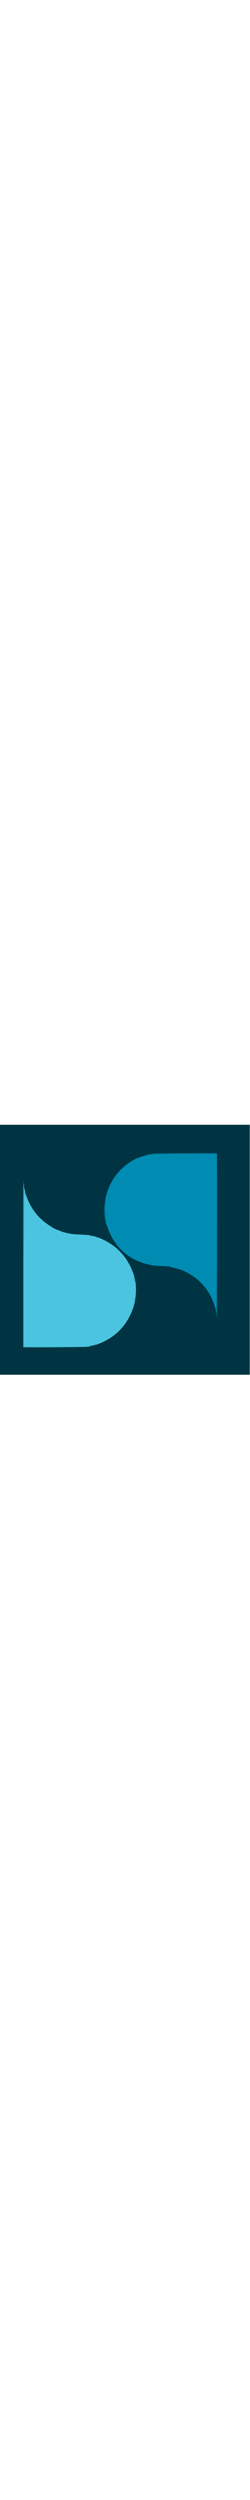 <svg class="loading-animation" xmlns="http://www.w3.org/2000/svg" version="1.1" width="15" height="150px" viewBox="0 0 512 512"  style="shape-rendering:geometricPrecision; text-rendering:geometricPrecision; image-rendering:optimizeQuality; fill-rule:evenodd; clip-rule:evenodd" xmlns:xlink="http://www.w3.org/1999/xlink">
      <g><path style="opacity:1" fill="#003443" d="M -0.5,-0.5 C 170.167,-0.5 340.833,-0.5 511.5,-0.5C 511.5,170.167 511.5,340.833 511.5,511.5C 340.833,511.5 170.167,511.5 -0.5,511.5C -0.5,340.833 -0.5,170.167 -0.5,-0.5 Z"/></g>
      <g><path style="opacity:1" fill="#006480" d="M 444.5,57.5 C 444.5,57.833 444.5,58.167 444.5,58.5C 402.33,58.168 360.33,58.501 318.5,59.5C 311.78,60.181 305.113,61.181 298.5,62.5C 298.611,61.883 298.944,61.383 299.5,61C 305.13,59.815 310.797,58.815 316.5,58C 359.165,57.5 401.832,57.333 444.5,57.5 Z"/></g>
      <g><path style="opacity:1" fill="#008cb2" d="M 318.5,59.5 C 360.167,59.5 401.833,59.5 443.5,59.5C 443.833,166.668 443.499,273.668 442.5,380.5C 442.737,379.209 442.404,378.209 441.5,377.5C 431.946,340.222 409.612,313.722 374.5,298C 366.946,295.21 359.279,293.044 351.5,291.5C 348.466,289.982 345.133,289.149 341.5,289C 331.787,288.783 322.12,288.283 312.5,287.5C 264.492,278.814 233.159,251.147 218.5,204.5C 215.348,185.947 214.682,167.28 216.5,148.5C 224.536,114.286 243.87,88.453 274.5,71C 282.191,67.27 290.191,64.437 298.5,62.5C 305.113,61.181 311.78,60.181 318.5,59.5 Z"/></g>
      <g><path style="opacity:1" fill="#0080a3" d="M 318.5,59.5 C 360.33,58.501 402.33,58.168 444.5,58.5C 444.667,167.834 444.5,277.167 444,386.5C 443.495,384.482 442.995,382.482 442.5,380.5C 443.499,273.668 443.833,166.668 443.5,59.5C 401.833,59.5 360.167,59.5 318.5,59.5 Z"/></g>
      <g><path style="opacity:1" fill="#005168" d="M 444.5,57.5 C 445.666,170.333 445.833,283.333 445,396.5C 442.549,390.467 441.382,384.133 441.5,377.5C 442.404,378.209 442.737,379.209 442.5,380.5C 442.995,382.482 443.495,384.482 444,386.5C 444.5,277.167 444.667,167.834 444.5,58.5C 444.5,58.167 444.5,57.833 444.5,57.5 Z"/></g>
      <g><path style="opacity:1" fill="#0e5567" d="M 49.5,124.5 C 48.833,123.5 48.167,122.5 47.5,121.5C 47.201,119.396 47.534,117.396 48.5,115.5C 49.484,118.428 49.817,121.428 49.5,124.5 Z"/></g>
      <g><path style="opacity:1" fill="#3399af" d="M 47.5,121.5 C 48.167,122.5 48.833,123.5 49.5,124.5C 49.5,126.167 49.5,127.833 49.5,129.5C 48.501,237.665 48.167,345.999 48.5,454.5C 89.5,454.5 130.5,454.5 171.5,454.5C 130.337,455.499 89.003,455.832 47.5,455.5C 47.5,344.167 47.5,232.833 47.5,121.5 Z"/></g>
      <g><path style="opacity:1" fill="#4bc5df" d="M 49.5,129.5 C 50.929,132.308 51.596,135.308 51.5,138.5C 51.346,141.716 52.346,144.383 54.5,146.5C 63.938,173.372 80.939,194.038 105.5,208.5C 105.973,209.906 106.973,210.573 108.5,210.5C 112.866,213.012 117.533,215.012 122.5,216.5C 124.617,218.655 127.284,219.655 130.5,219.5C 138.521,221.914 146.854,223.414 155.5,224C 164.525,224.284 173.525,224.784 182.5,225.5C 184.515,226.924 186.848,227.59 189.5,227.5C 191.565,227.517 193.565,227.85 195.5,228.5C 197.102,230.074 199.102,230.741 201.5,230.5C 238.251,244.916 262.584,270.916 274.5,308.5C 274.336,311.187 274.503,313.854 275,316.5C 275.099,318.653 275.933,320.319 277.5,321.5C 278.772,331.974 278.772,342.307 277.5,352.5C 275.753,358.96 274.419,365.627 273.5,372.5C 260.96,410.372 235.96,436.039 198.5,449.5C 195.848,449.41 193.515,450.076 191.5,451.5C 190.833,451.5 190.167,451.5 189.5,451.5C 187.102,451.259 185.102,451.926 183.5,453.5C 179.534,454.162 175.534,454.495 171.5,454.5C 130.5,454.5 89.5,454.5 48.5,454.5C 48.167,345.999 48.501,237.665 49.5,129.5 Z"/></g>
      <g><path style="opacity:1" fill="#2c8fa5" d="M 51.5,138.5 C 52.871,140.936 53.871,143.603 54.5,146.5C 52.346,144.383 51.346,141.716 51.5,138.5 Z"/></g>
      <g><path style="opacity:1" fill="#007595" d="M 216.5,148.5 C 214.682,167.28 215.348,185.947 218.5,204.5C 217.073,202.852 216.24,200.852 216,198.5C 212.59,181.655 212.757,164.989 216.5,148.5 Z"/></g>
      <g><path style="opacity:1" fill="#1d7388" d="M 105.5,208.5 C 107.027,208.427 108.027,209.094 108.5,210.5C 106.973,210.573 105.973,209.906 105.5,208.5 Z"/></g>
      <g><path style="opacity:1" fill="#268398" d="M 122.5,216.5 C 125.397,217.129 128.064,218.129 130.5,219.5C 127.284,219.655 124.617,218.655 122.5,216.5 Z"/></g>
      <g><path style="opacity:1" fill="#247e93" d="M 182.5,225.5 C 185.152,225.41 187.485,226.076 189.5,227.5C 186.848,227.59 184.515,226.924 182.5,225.5 Z"/></g>
      <g><path style="opacity:1" fill="#136072" d="M 195.5,228.5 C 197.898,228.259 199.898,228.926 201.5,230.5C 199.102,230.741 197.102,230.074 195.5,228.5 Z"/></g>
      <g><path style="opacity:1" fill="#004153" d="M 312.5,287.5 C 322.12,288.283 331.787,288.783 341.5,289C 345.133,289.149 348.466,289.982 351.5,291.5C 340.336,290.881 329.169,290.214 318,289.5C 315.705,289.453 313.871,288.787 312.5,287.5 Z"/></g>
      <g><path style="opacity:1" fill="#3094aa" d="M 274.5,308.5 C 276.118,312.575 277.118,316.908 277.5,321.5C 275.933,320.319 275.099,318.653 275,316.5C 274.503,313.854 274.336,311.187 274.5,308.5 Z"/></g>
      <g><path style="opacity:1" fill="#349db4" d="M 277.5,352.5 C 277.226,359.503 275.892,366.17 273.5,372.5C 274.419,365.627 275.753,358.96 277.5,352.5 Z"/></g>
      <g><path style="opacity:1" fill="#1b6c80" d="M 198.5,449.5 C 196.485,450.924 194.152,451.59 191.5,451.5C 193.515,450.076 195.848,449.41 198.5,449.5 Z"/></g>
      <g><path style="opacity:1" fill="#1d7287" d="M 189.5,451.5 C 187.898,453.074 185.898,453.741 183.5,453.5C 185.102,451.926 187.102,451.259 189.5,451.5 Z"/></g>
    </svg>